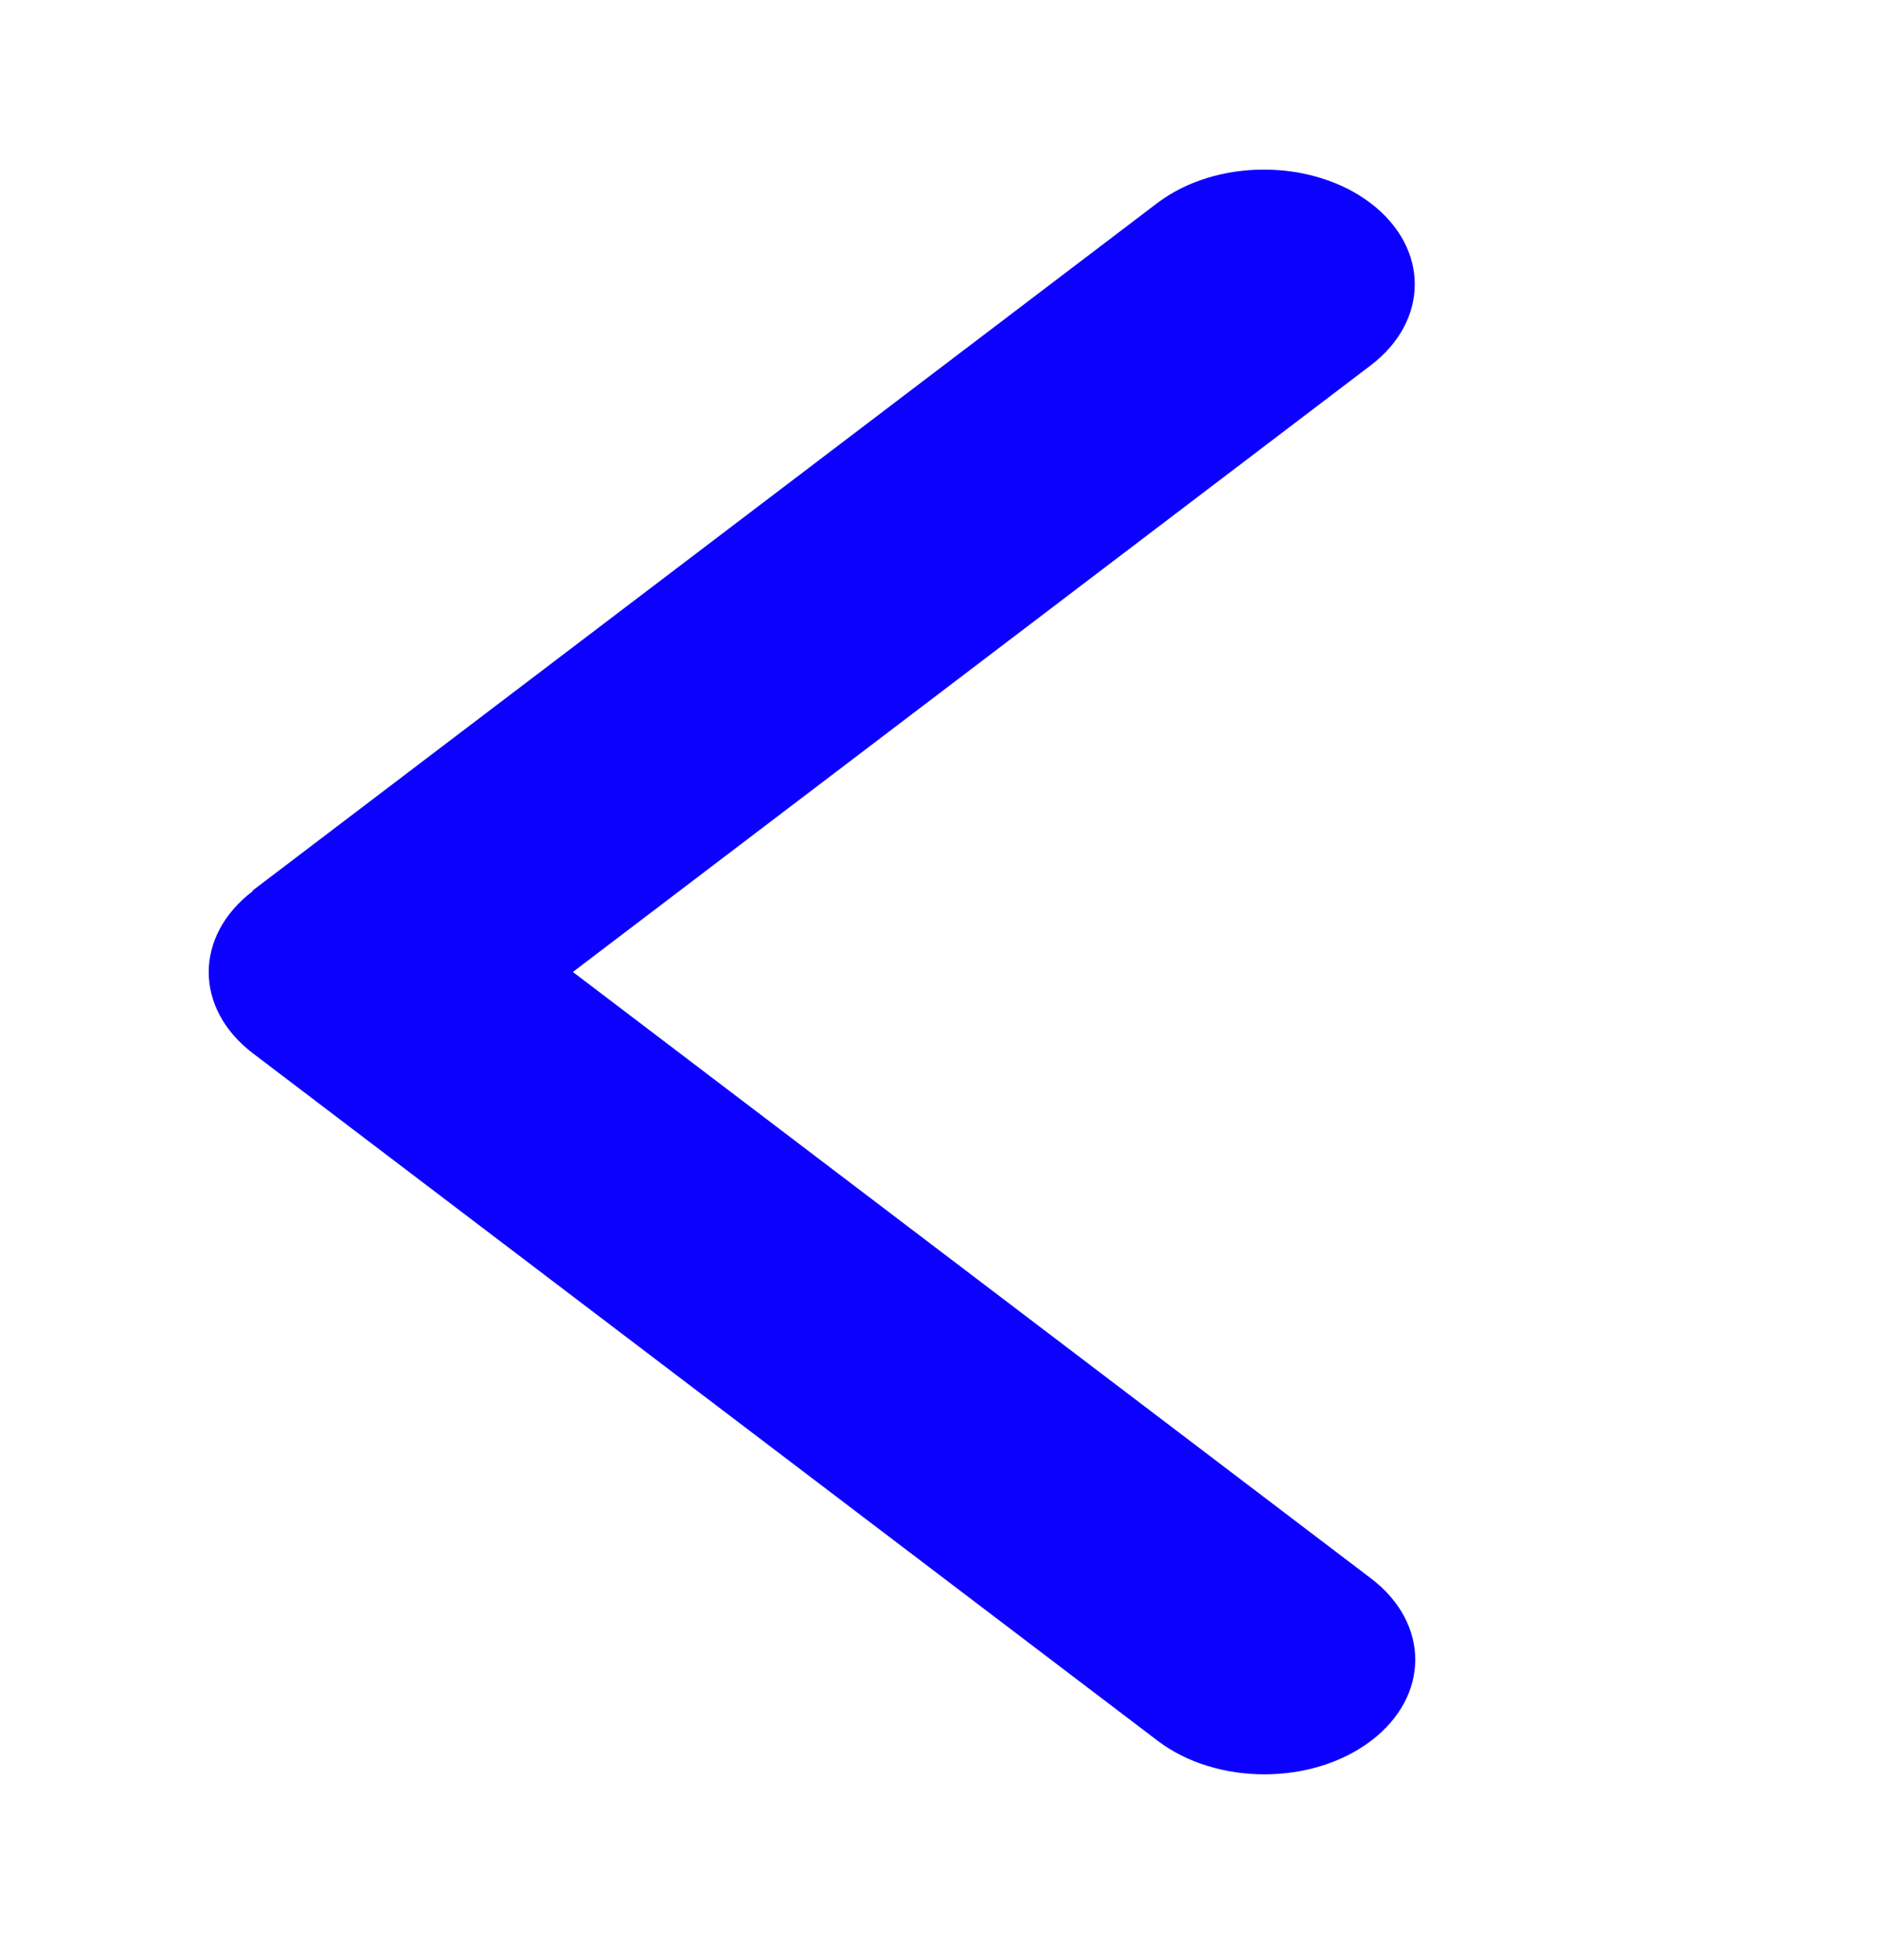 <svg width="23" height="24" viewBox="0 0 23 24" fill="none" xmlns="http://www.w3.org/2000/svg">
<path d="M3.097 10.912C2.376 11.46 2.376 12.35 3.097 12.899L14.178 21.318C14.899 21.866 16.07 21.866 16.792 21.318C17.513 20.77 17.513 19.88 16.792 19.331L7.016 11.903L16.786 4.475C17.507 3.927 17.507 3.037 16.786 2.488C16.065 1.94 14.893 1.94 14.172 2.488L3.091 10.908L3.097 10.912Z" fill="#0C00FF"/>
</svg>
